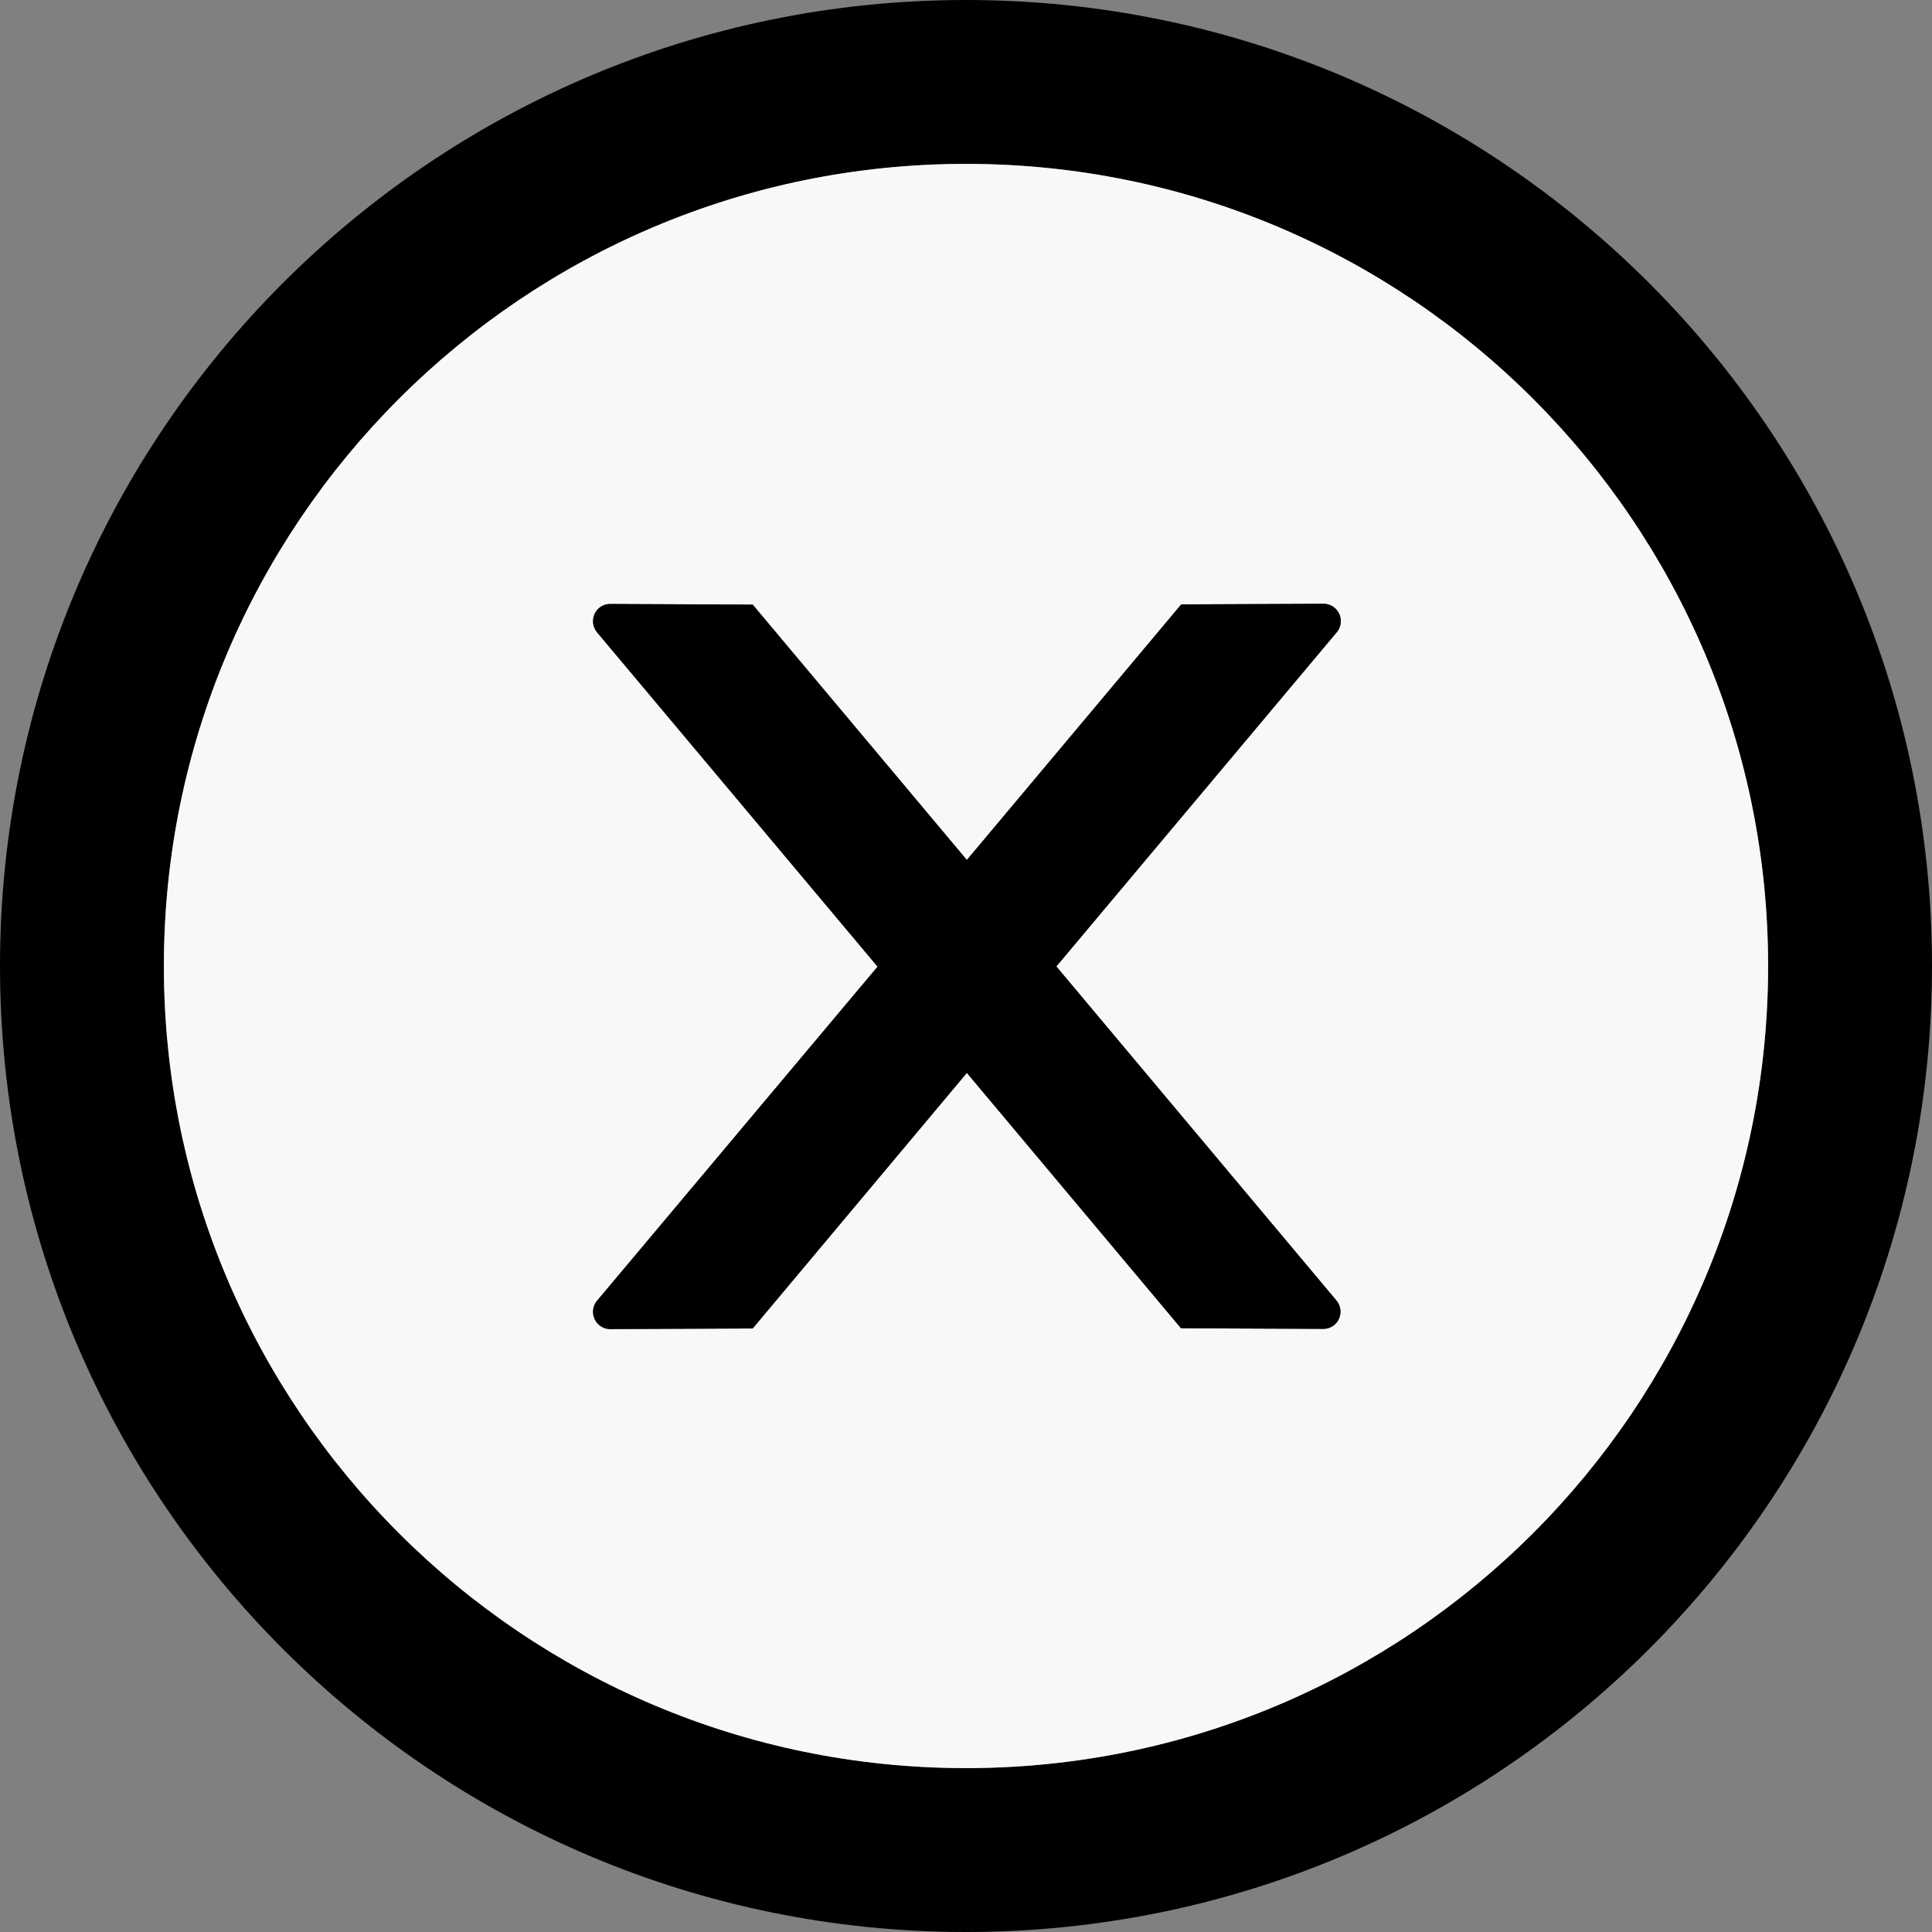 <svg width="18" height="18" viewBox="0 0 18 18" fill="none" xmlns="http://www.w3.org/2000/svg">
<rect x="0" y="0" width="18" height="18" fill="#808080" stroke="none"/>
<g clip-path="url(#clip0_895_1914)">
<path d="M9 0C4.03 0 0 4.03 0 9C0 13.97 4.03 18 9 18C13.97 18 18 13.97 18 9C18 4.03 13.97 0 9 0ZM9 16.473C4.874 16.473 1.527 13.126 1.527 9C1.527 4.874 4.874 1.527 9 1.527C13.126 1.527 16.473 4.874 16.473 9C16.473 13.126 13.126 16.473 9 16.473Z" fill="black"/>
<path d="M9 1.527C4.874 1.527 1.527 4.874 1.527 9C1.527 13.126 4.874 16.473 9 16.473C13.126 16.473 16.473 13.126 16.473 9C16.473 4.874 13.126 1.527 9 1.527ZM12.451 12.116C12.476 12.146 12.489 12.182 12.489 12.22C12.489 12.311 12.417 12.381 12.329 12.381L11.003 12.375L9.008 9.996L7.013 12.377L5.685 12.383C5.597 12.383 5.525 12.311 5.525 12.222C5.525 12.184 5.539 12.148 5.563 12.118L8.176 9.006L5.563 5.892C5.538 5.863 5.525 5.826 5.525 5.788C5.525 5.697 5.597 5.627 5.685 5.627L7.013 5.633L9.008 8.012L11.005 5.631L12.331 5.625C12.419 5.625 12.492 5.697 12.492 5.786C12.492 5.824 12.479 5.862 12.455 5.89L9.842 9.004L12.451 12.116Z" fill="#F8F8F8"/>
<path d="M12.492 5.786C12.492 5.697 12.419 5.625 12.331 5.625L11.005 5.631L9.008 8.012L7.013 5.633L5.685 5.627C5.597 5.627 5.525 5.697 5.525 5.788C5.525 5.826 5.539 5.862 5.563 5.892L8.176 9.006L5.563 12.118C5.538 12.147 5.525 12.184 5.525 12.222C5.525 12.311 5.597 12.383 5.685 12.383L7.013 12.377L9.008 9.996L11.003 12.375L12.329 12.381C12.417 12.381 12.489 12.311 12.489 12.22C12.489 12.182 12.476 12.146 12.451 12.116L9.842 9.004L12.455 5.89C12.479 5.862 12.492 5.824 12.492 5.786Z" fill="black"/>
</g>
<defs>
<clipPath id="clip0_895_1914">
<rect width="18" height="18" fill="white"/>
</clipPath>
</defs>
</svg>
